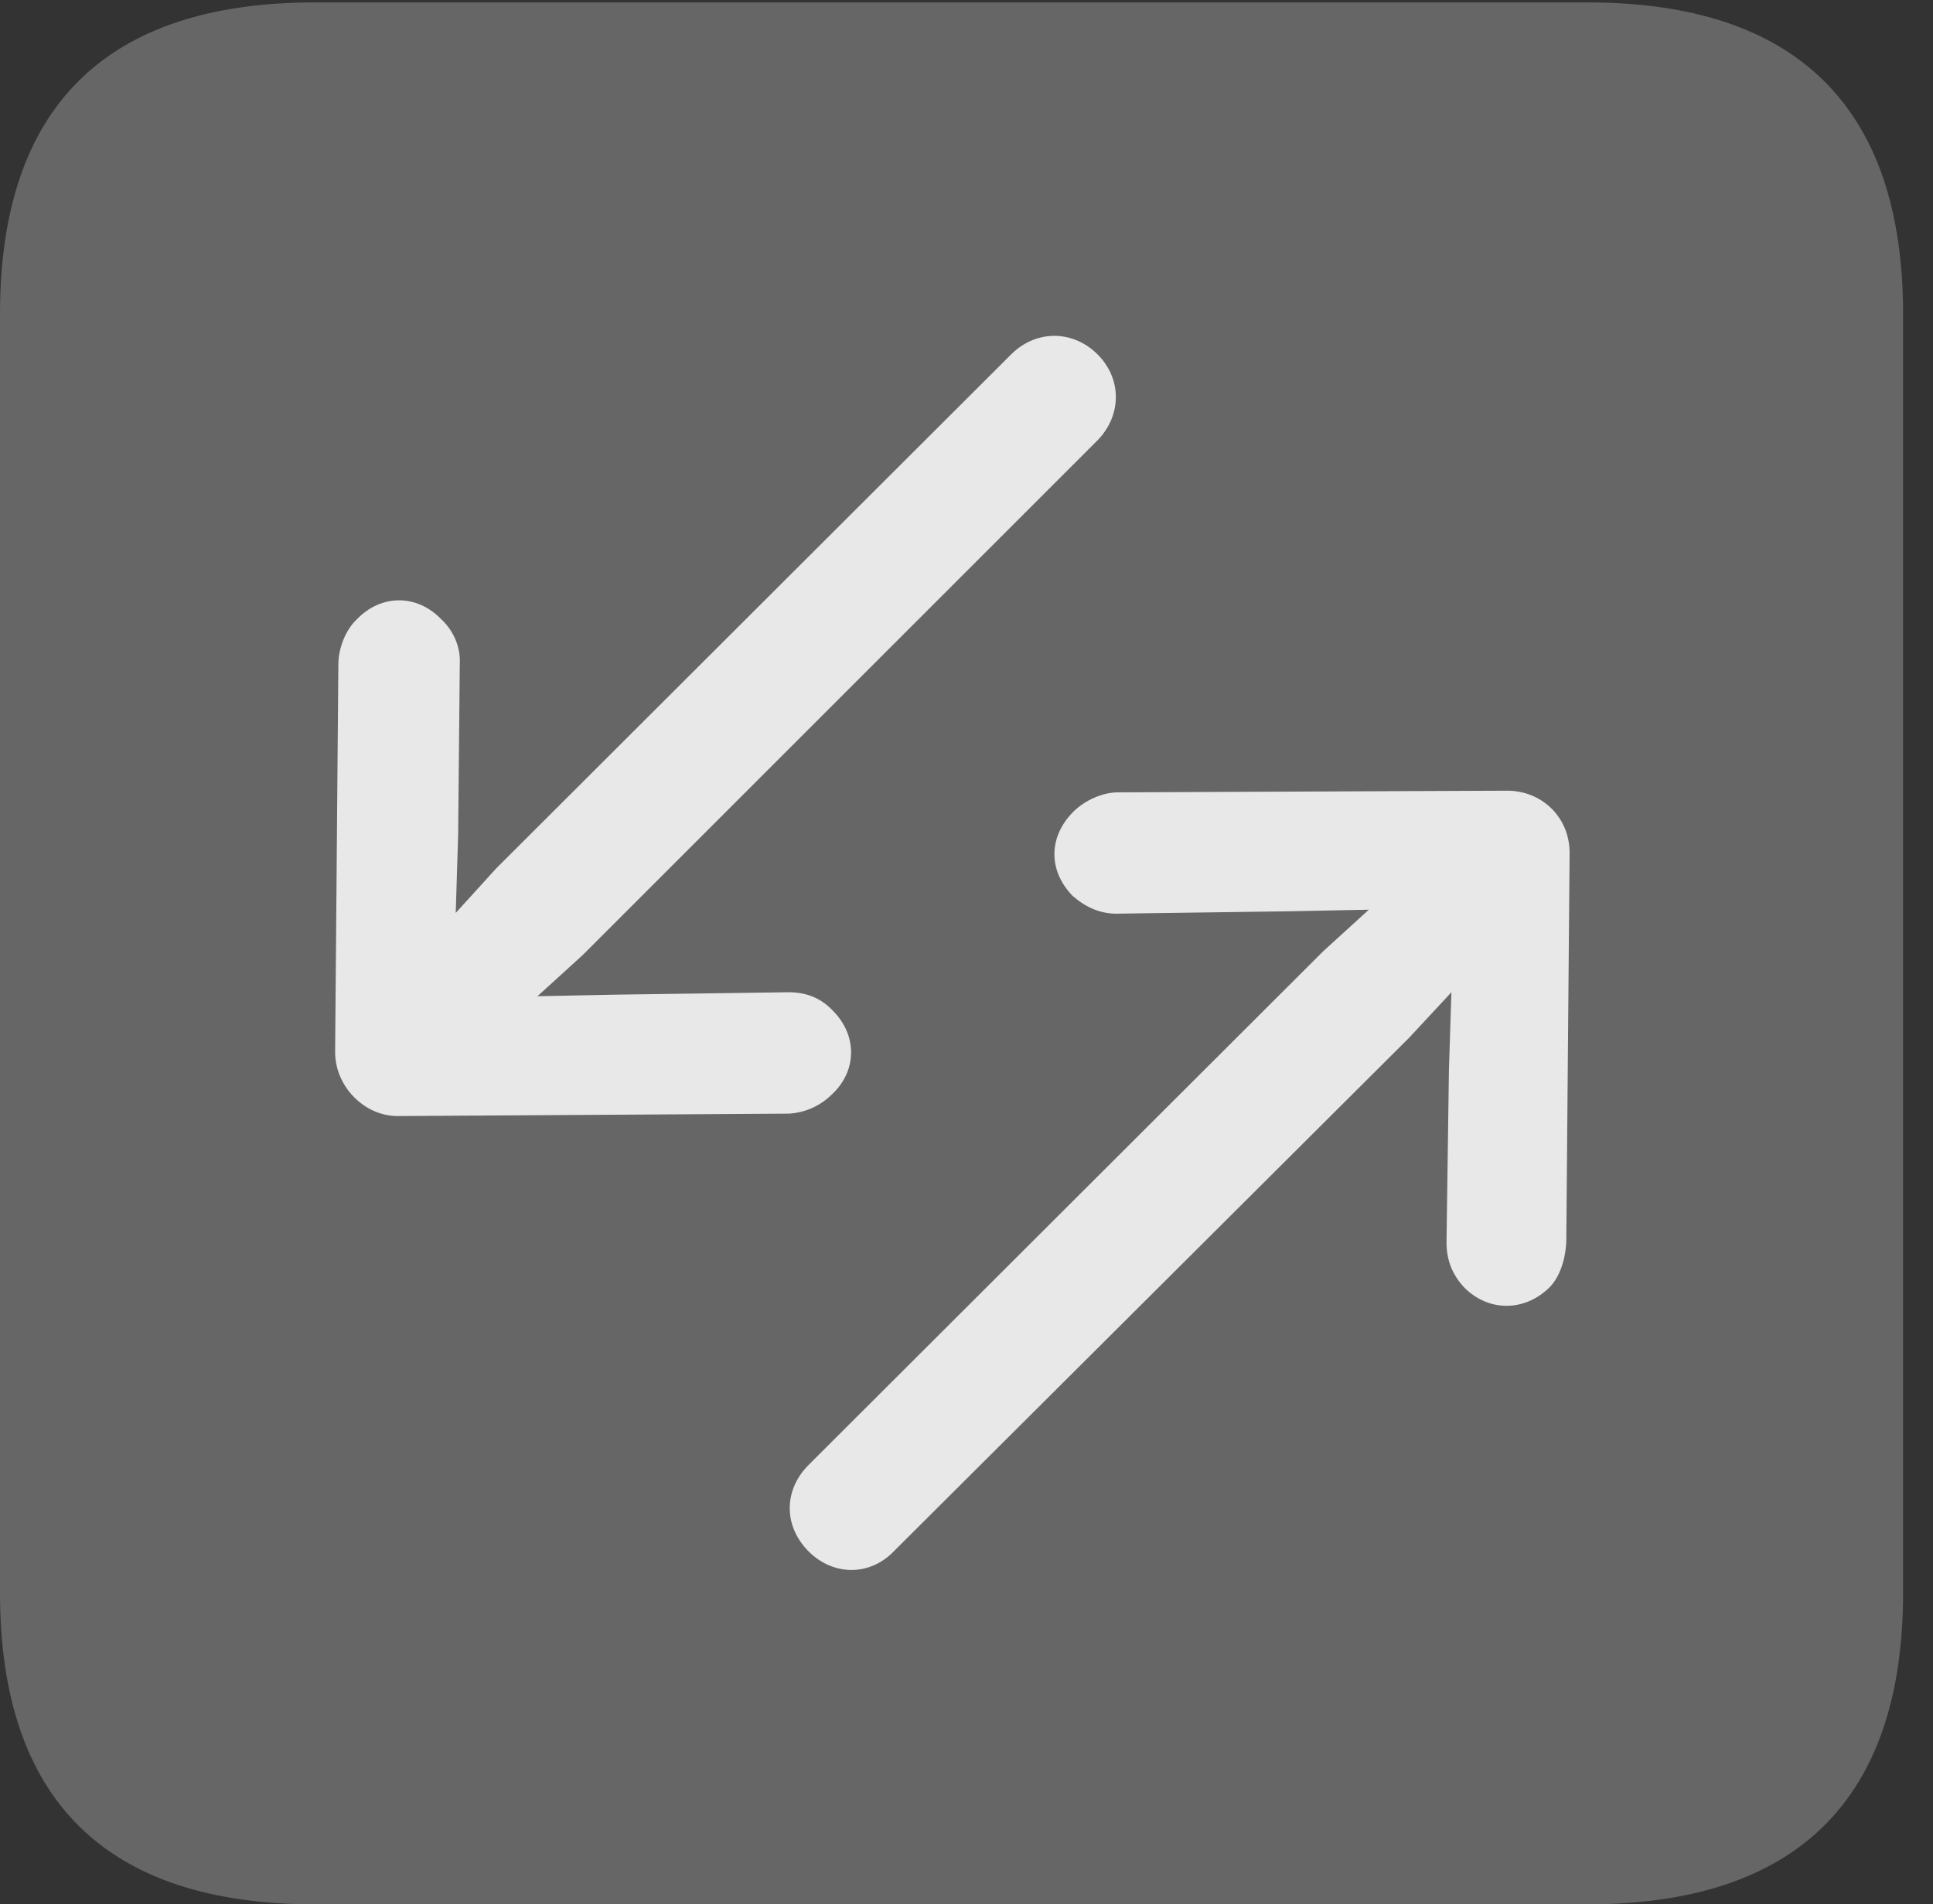 <?xml version="1.0" encoding="UTF-8"?>
<!--Generator: Apple Native CoreSVG 232.5-->
<!DOCTYPE svg
PUBLIC "-//W3C//DTD SVG 1.1//EN"
       "http://www.w3.org/Graphics/SVG/1.1/DTD/svg11.dtd">
<svg version="1.1" xmlns="http://www.w3.org/2000/svg" xmlns:xlink="http://www.w3.org/1999/xlink" width="23.32" height="22.979">
 <rect width="100%" height="100%" fill="#333333" stroke="none"/>
 <g>
  <rect height="22.979" opacity="0" width="23.32" x="0" y="0"/>
  <path d="M3.799 22.979L19.15 22.979C21.68 22.979 22.959 21.709 22.959 19.219L22.959 3.789C22.959 1.299 21.68 0.029 19.15 0.029L3.799 0.029C1.279 0.029 0 1.289 0 3.789L0 19.219C0 21.719 1.279 22.979 3.799 22.979Z" fill="#ffffff" fill-opacity="0.25"/>
  <path d="M4.043 12.695L4.082 8.018C4.082 7.822 4.17 7.598 4.307 7.471C4.6 7.168 5.029 7.168 5.322 7.471C5.469 7.607 5.557 7.803 5.547 8.008L5.527 10.078L5.498 11.016L5.986 10.479L12.207 4.268C12.51 3.975 12.949 3.984 13.242 4.277C13.535 4.57 13.535 5.01 13.242 5.312L7.031 11.523L6.484 12.021L7.441 12.002L9.512 11.973C9.727 11.973 9.902 12.041 10.049 12.197C10.342 12.49 10.342 12.92 10.039 13.203C9.902 13.34 9.717 13.428 9.512 13.438L4.814 13.467C4.404 13.477 4.043 13.115 4.043 12.695ZM18.936 10.293L18.896 14.98C18.887 15.195 18.818 15.41 18.691 15.537C18.389 15.83 17.959 15.83 17.666 15.537C17.52 15.381 17.451 15.205 17.451 14.99L17.48 12.91L17.51 11.973L17.002 12.52L10.781 18.721C10.488 19.023 10.049 19.014 9.756 18.721C9.453 18.418 9.453 17.988 9.746 17.686L15.967 11.475L16.514 10.977L15.557 10.996L13.467 11.025C13.271 11.025 13.096 10.947 12.94 10.81C12.646 10.508 12.646 10.098 12.949 9.795C13.086 9.658 13.301 9.561 13.486 9.561L18.184 9.541C18.594 9.541 18.936 9.854 18.936 10.293Z" fill="#ffffff" fill-opacity="0.85"/>
 </g>
</svg>
